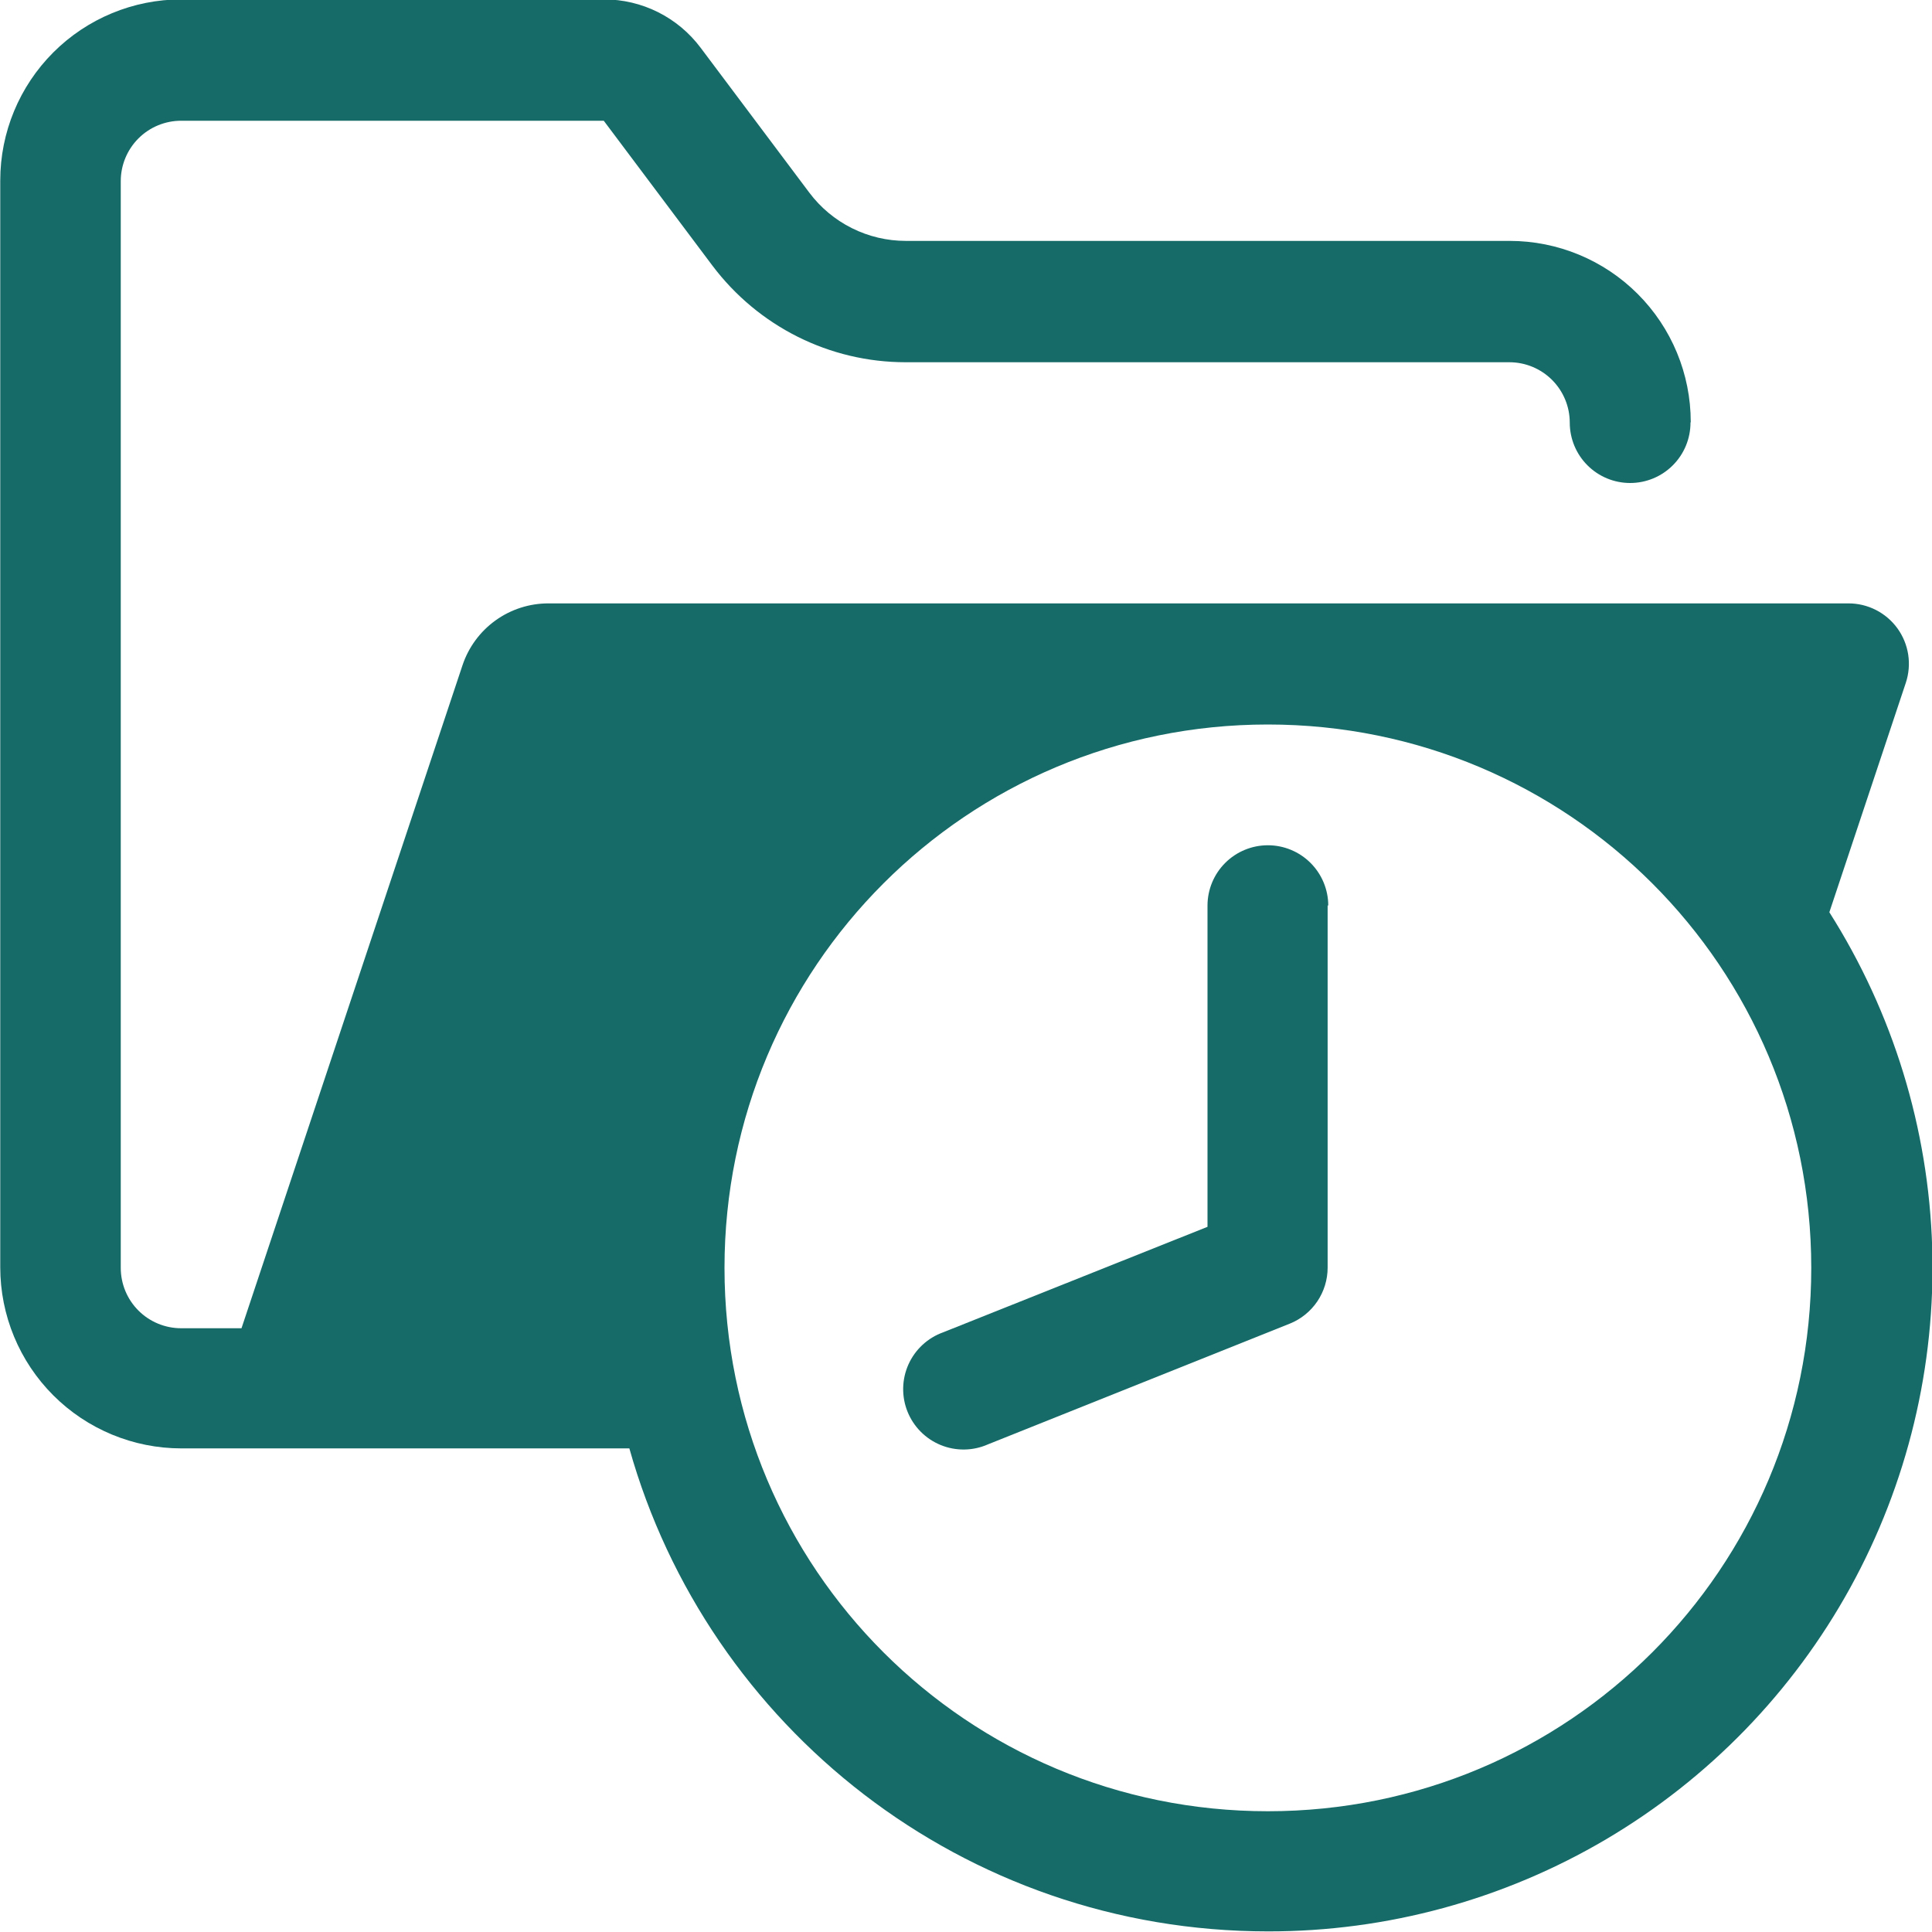 <svg width="93" height="93" viewBox="0 0 93 93" fill="none" xmlns="http://www.w3.org/2000/svg">
<g clip-path="url(#clip0_1440_1873)">
<path d="M63.938 43.594C63.938 42.823 63.631 42.084 63.086 41.539C62.541 40.994 61.802 40.688 61.031 40.688C60.261 40.688 59.521 40.994 58.976 41.539C58.431 42.084 58.125 42.823 58.125 43.594V59.055L45.396 64.135C45.029 64.267 44.692 64.472 44.406 64.737C44.12 65.002 43.89 65.322 43.73 65.678C43.571 66.034 43.484 66.418 43.476 66.808C43.468 67.198 43.538 67.586 43.683 67.948C43.828 68.31 44.044 68.639 44.319 68.916C44.593 69.193 44.921 69.412 45.282 69.559C45.643 69.707 46.03 69.78 46.42 69.775C46.81 69.77 47.195 69.686 47.552 69.529L62.083 63.717C62.622 63.501 63.084 63.128 63.409 62.648C63.734 62.167 63.908 61.6 63.908 61.02V43.582L63.938 43.594Z" fill="#166B68"/>
<path fill-rule="evenodd" clip-rule="evenodd" d="M81.375 20.343C81.375 21.114 81.069 21.854 80.524 22.398C79.979 22.944 79.24 23.25 78.469 23.25C77.698 23.25 76.959 22.944 76.414 22.398C75.869 21.854 75.563 21.114 75.563 20.343C75.563 19.573 75.256 18.834 74.711 18.288C74.166 17.744 73.427 17.437 72.656 17.437H43.594C39.932 17.437 36.503 15.717 34.294 12.787L29.063 5.812H8.719C7.948 5.812 7.209 6.118 6.664 6.663C6.119 7.209 5.813 7.948 5.813 8.719V61.031C5.813 61.802 6.119 62.541 6.664 63.086C7.209 63.631 7.948 63.937 8.719 63.937H11.625L22.262 32.027C22.551 31.158 23.107 30.402 23.85 29.867C24.592 29.332 25.485 29.044 26.401 29.045H88.984C89.444 29.045 89.897 29.155 90.307 29.365C90.717 29.575 91.07 29.879 91.34 30.252C91.609 30.626 91.785 31.058 91.855 31.513C91.924 31.968 91.884 32.433 91.739 32.87L88.059 43.913C91.124 48.747 92.833 54.315 93.009 60.036C93.185 65.756 91.822 71.419 89.061 76.433C86.3 81.446 82.243 85.626 77.315 88.535C72.386 91.444 66.766 92.976 61.043 92.971C46.395 92.971 34.073 83.148 30.295 69.721H8.73C6.418 69.721 4.2 68.802 2.565 67.167C0.93 65.532 0.012 63.314 0.012 61.002V8.689C0.012 6.377 0.93 4.159 2.565 2.524C4.2 0.889 6.418 -0.029 8.73 -0.029H29.074C29.977 -0.029 30.867 0.181 31.674 0.584C32.481 0.988 33.183 1.574 33.724 2.296L38.956 9.271C39.497 9.993 40.199 10.579 41.006 10.982C41.813 11.386 42.703 11.596 43.605 11.596H72.668C74.98 11.596 77.198 12.514 78.833 14.149C80.468 15.784 81.387 18.002 81.387 20.314L81.375 20.343ZM61.031 87.187C75.504 87.187 87.188 75.504 87.188 61.031C87.188 46.558 75.504 34.875 61.031 34.875C46.558 34.875 34.875 46.558 34.875 61.031C34.875 75.504 46.558 87.187 61.031 87.187Z" fill="#166B68"/>
</g>
<defs>
<clipPath id="clip0_1440_1873">
<rect width="93" height="93" fill="white"/>
</clipPath>
</defs>
</svg>

